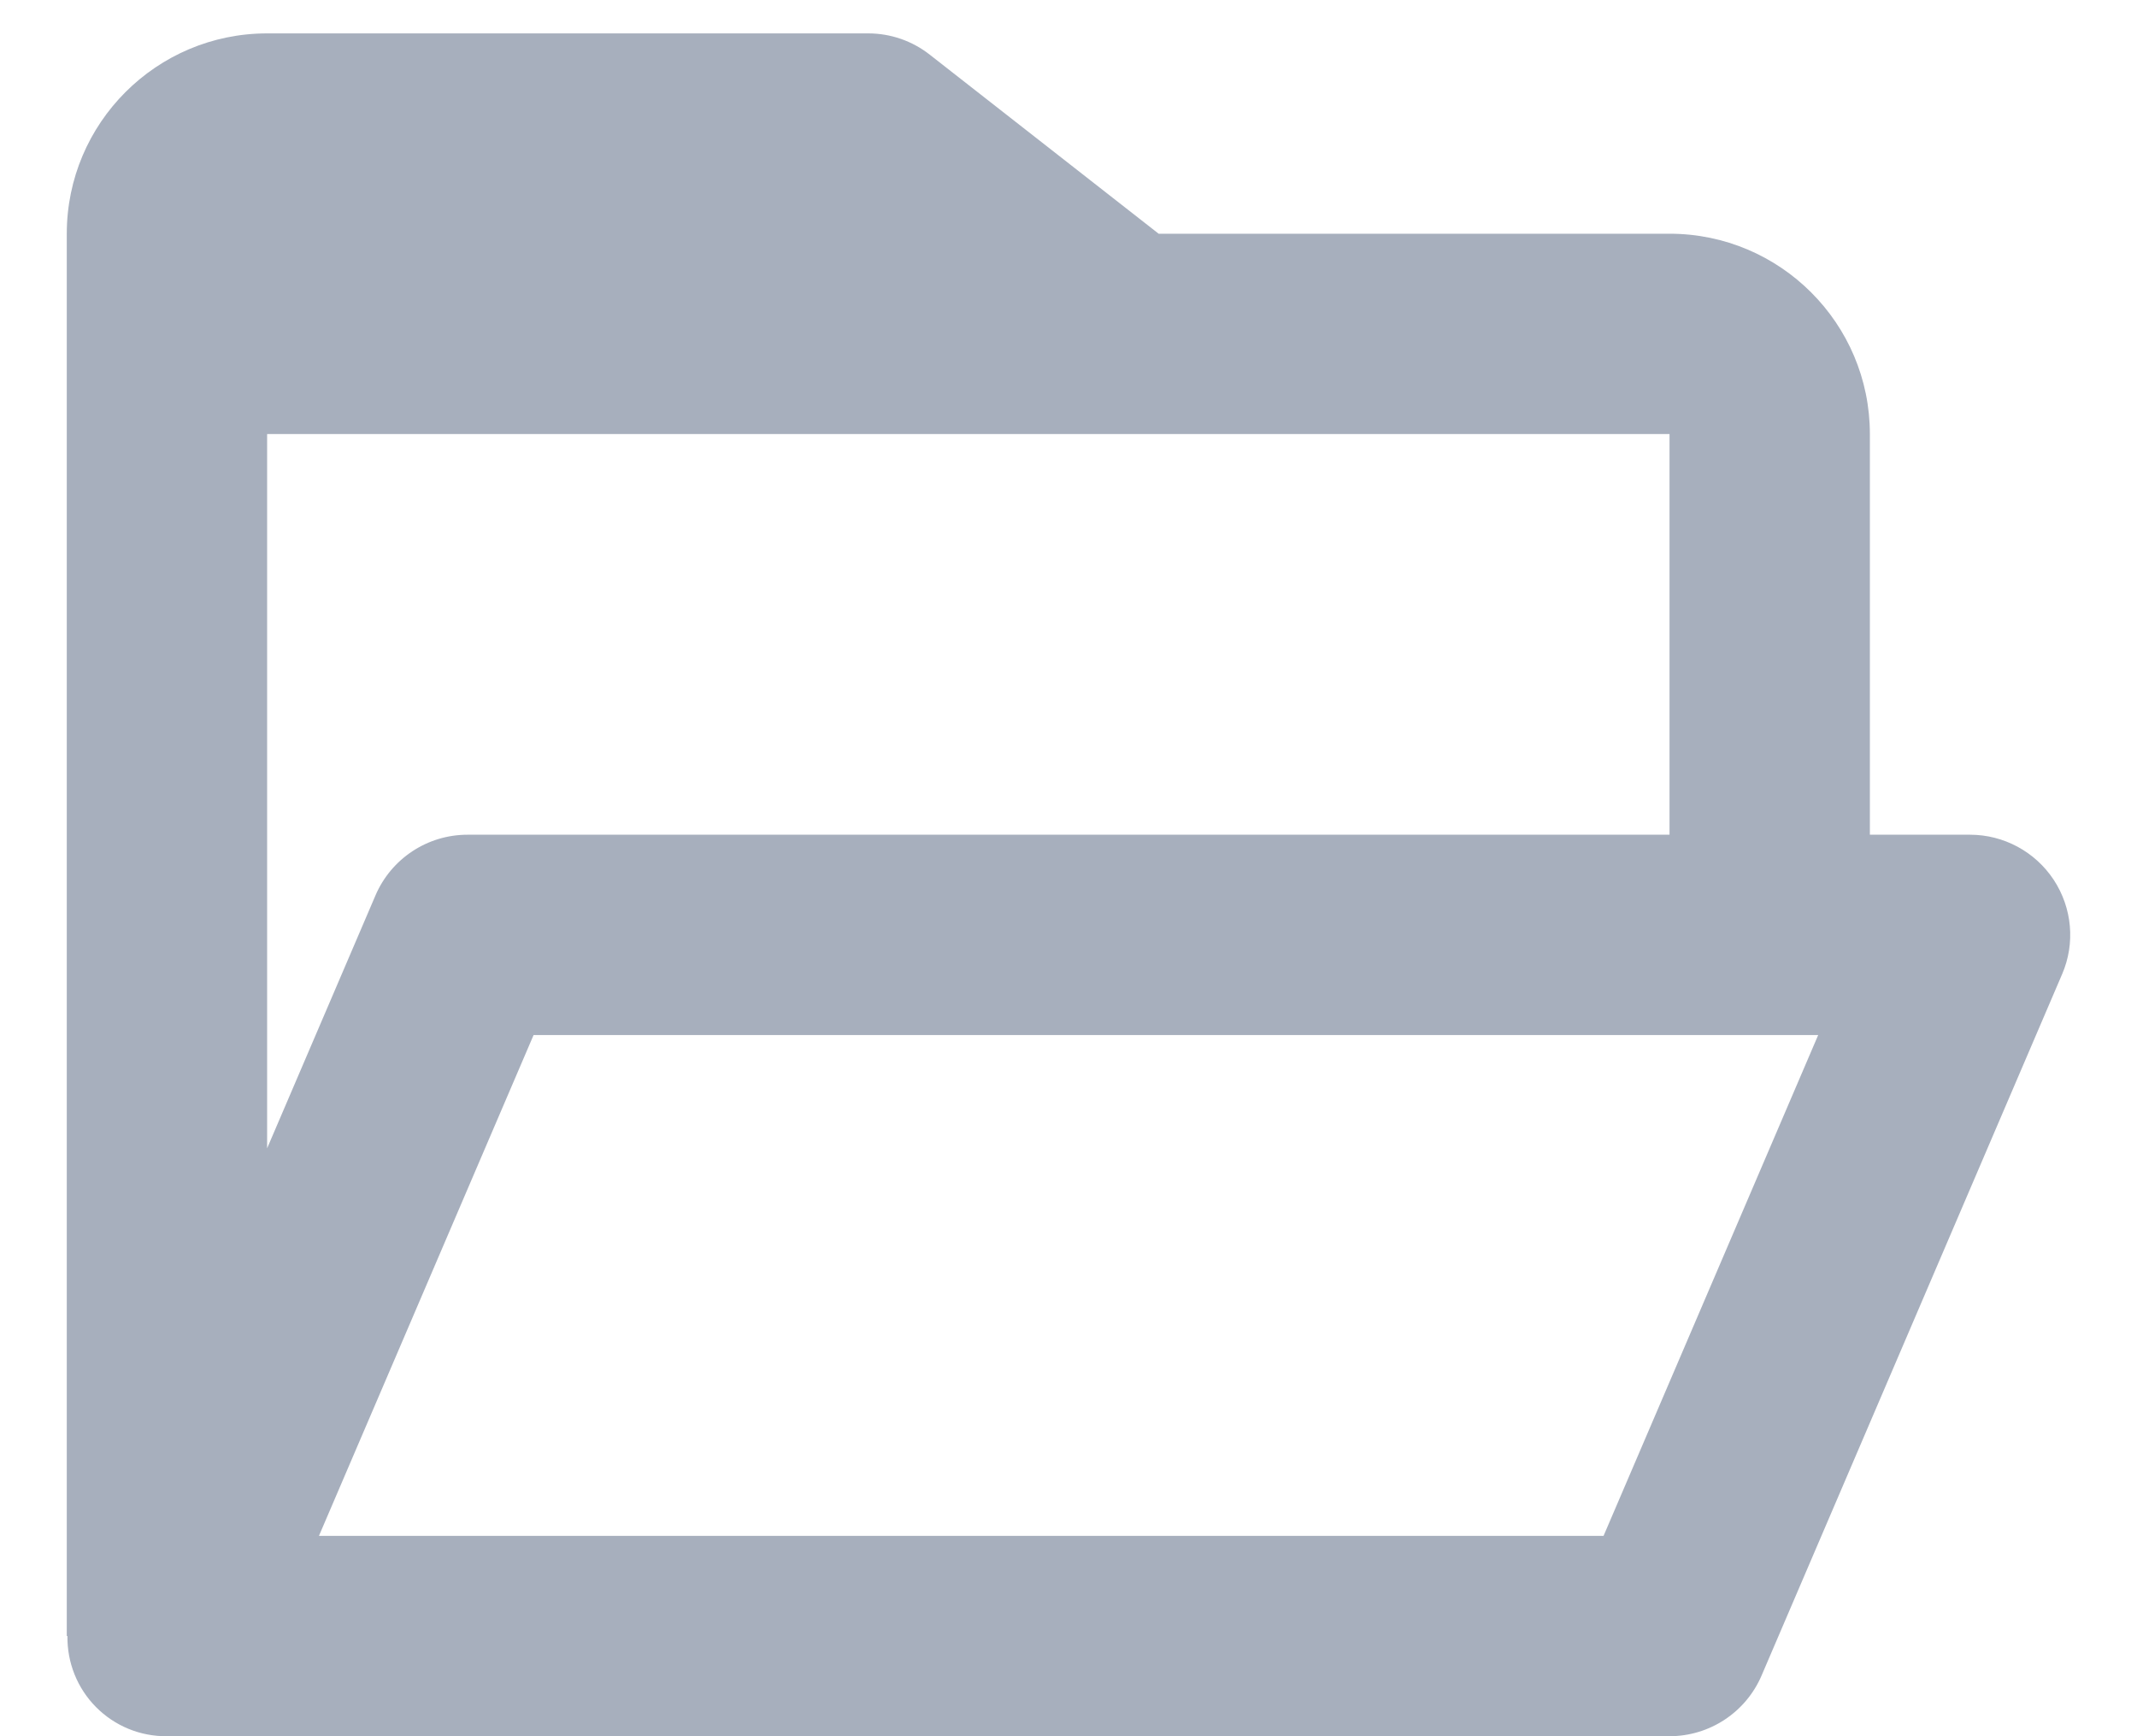 <svg width="16" height="13" viewBox="0 0 16 13" fill="none" xmlns="http://www.w3.org/2000/svg">
<path d="M12.5 13H1.25C1.051 13.002 0.86 12.924 0.719 12.782C0.579 12.641 0.502 12.449 0.505 12.25H0.5V1.75C0.5 0.922 1.172 0.25 2 0.25H6.5C6.668 0.25 6.83 0.306 6.962 0.41L8.675 1.75H12.5C13.328 1.75 14 2.422 14 3.25V6.25H14.75C15.002 6.25 15.237 6.377 15.376 6.587C15.515 6.798 15.539 7.064 15.439 7.295L13.189 12.546C13.071 12.821 12.8 13 12.5 13ZM3.995 7.75L2.388 11.5H12.006L13.613 7.75H3.995ZM2 3.25V8.598L2.811 6.705C2.929 6.429 3.2 6.25 3.5 6.25H12.5V3.25H2Z" fill="#A7AFBD"/>
</svg>
